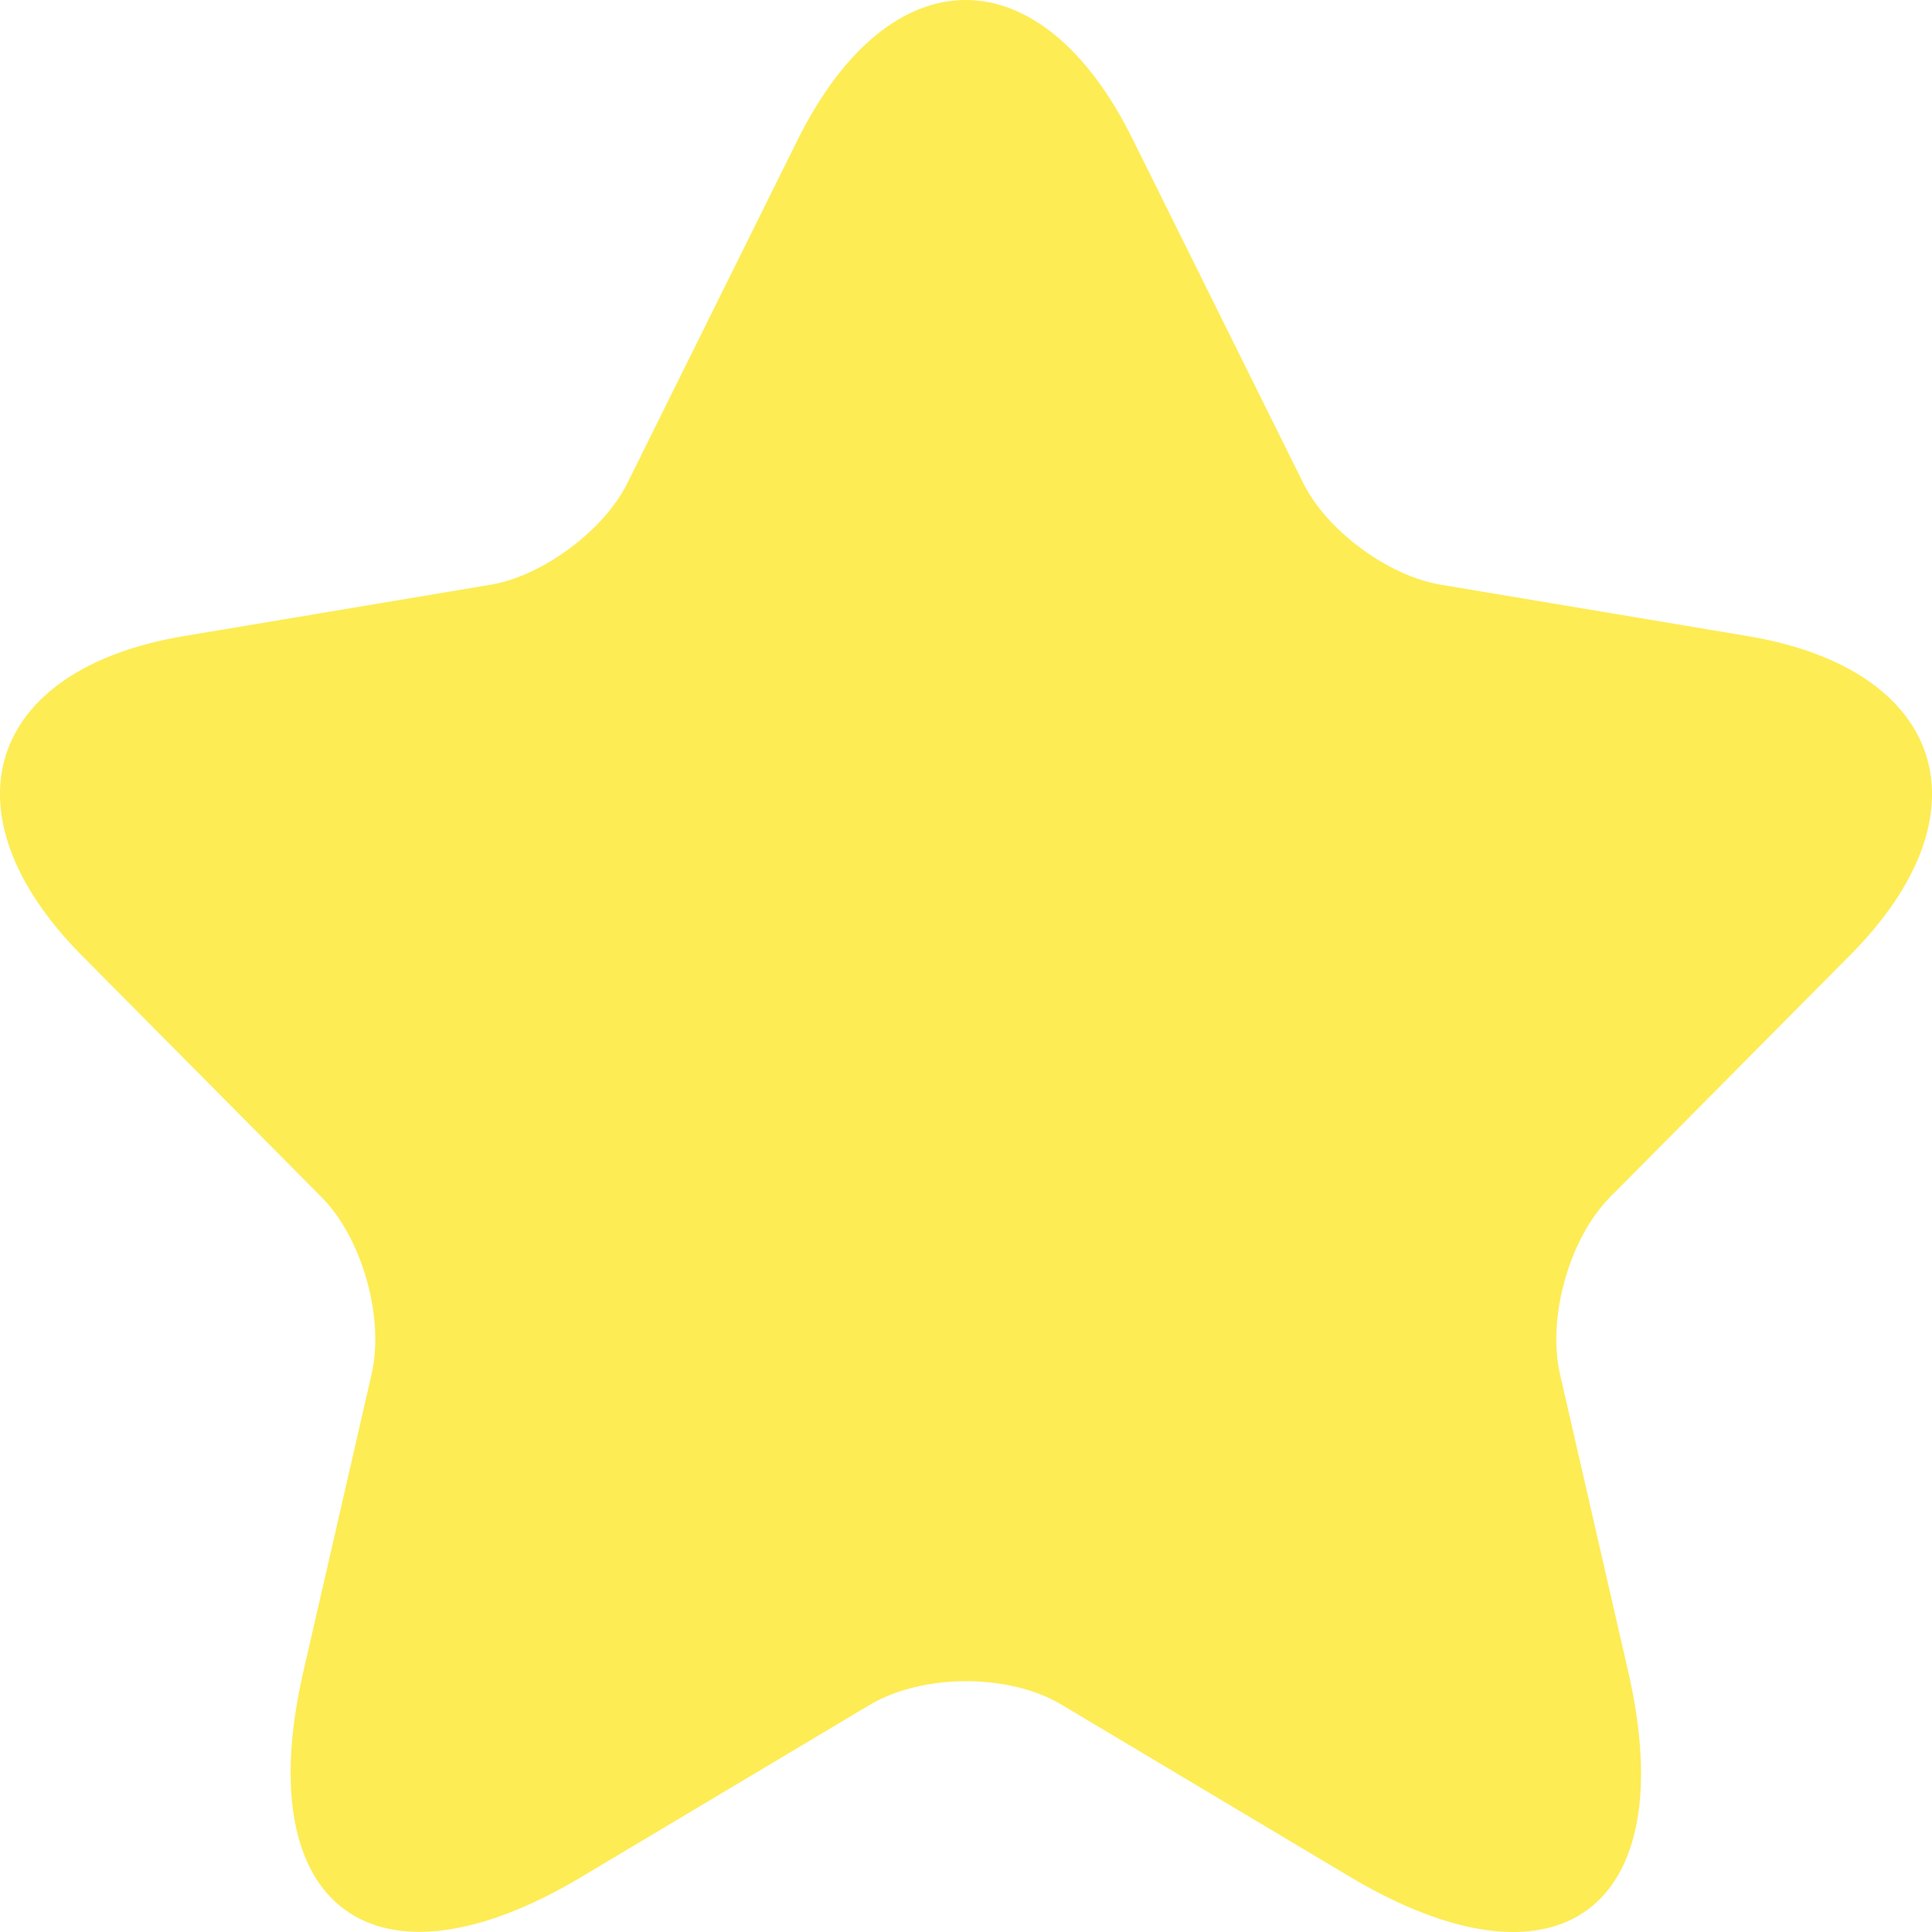<svg width="14" height="14" viewBox="0 0 14 14" fill="none" xmlns="http://www.w3.org/2000/svg">
<path d="M8.209 1.011L9.441 3.495C9.609 3.841 10.057 4.172 10.435 4.236L12.668 4.61C14.096 4.85 14.432 5.894 13.403 6.925L11.667 8.675C11.373 8.971 11.212 9.543 11.303 9.952L11.8 12.119C12.192 13.834 11.289 14.497 9.784 13.601L7.691 12.352C7.313 12.126 6.691 12.126 6.306 12.352L4.213 13.601C2.715 14.497 1.805 13.827 2.197 12.119L2.694 9.952C2.785 9.543 2.624 8.971 2.33 8.675L0.594 6.925C-0.428 5.894 -0.099 4.85 1.329 4.61L3.562 4.236C3.933 4.172 4.381 3.841 4.549 3.495L5.781 1.011C6.453 -0.337 7.544 -0.337 8.209 1.011Z" fill="#FDEC53"/>
</svg>
